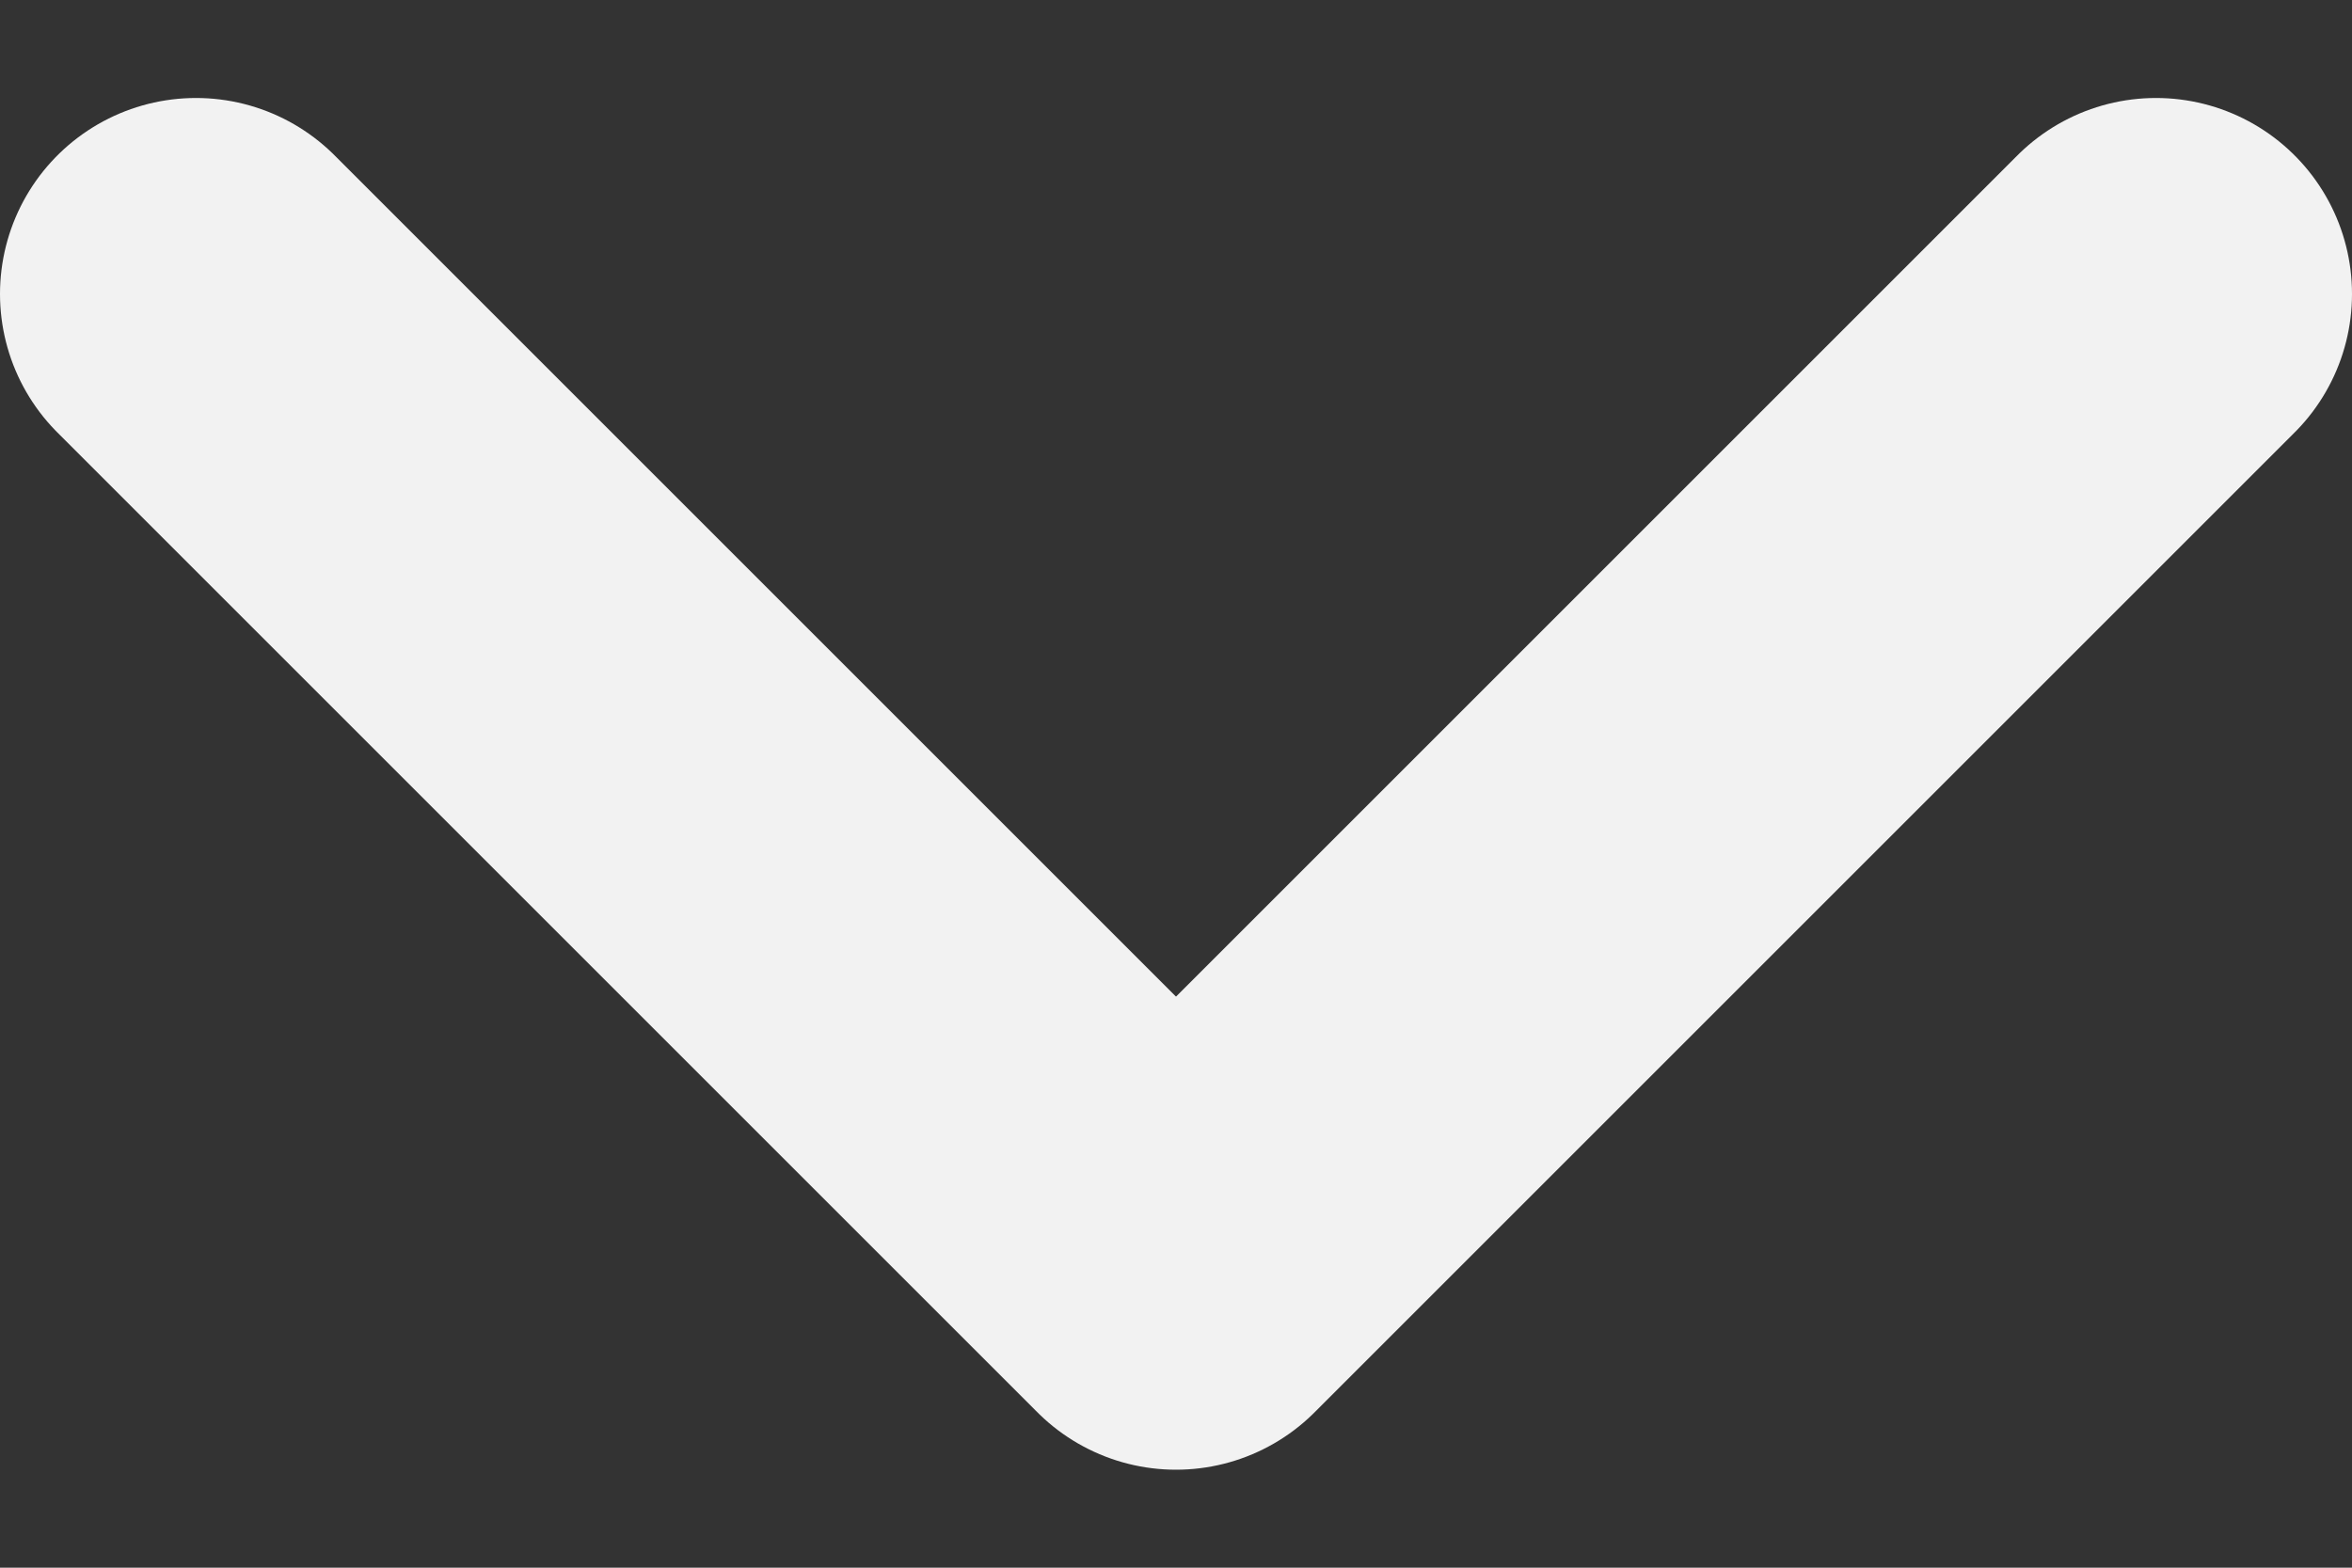 <svg xmlns="http://www.w3.org/2000/svg" width="12" height="8" fill="none" viewBox="0 0 12 8"><rect x="0" y="0" width="12" height="8" fill="#333333" stroke="none"/><path stroke="#F2F2F2" stroke-linecap="round" stroke-linejoin="round" stroke-width="2" d="M1 1.5L6 6.5L11 1.5"/></svg>